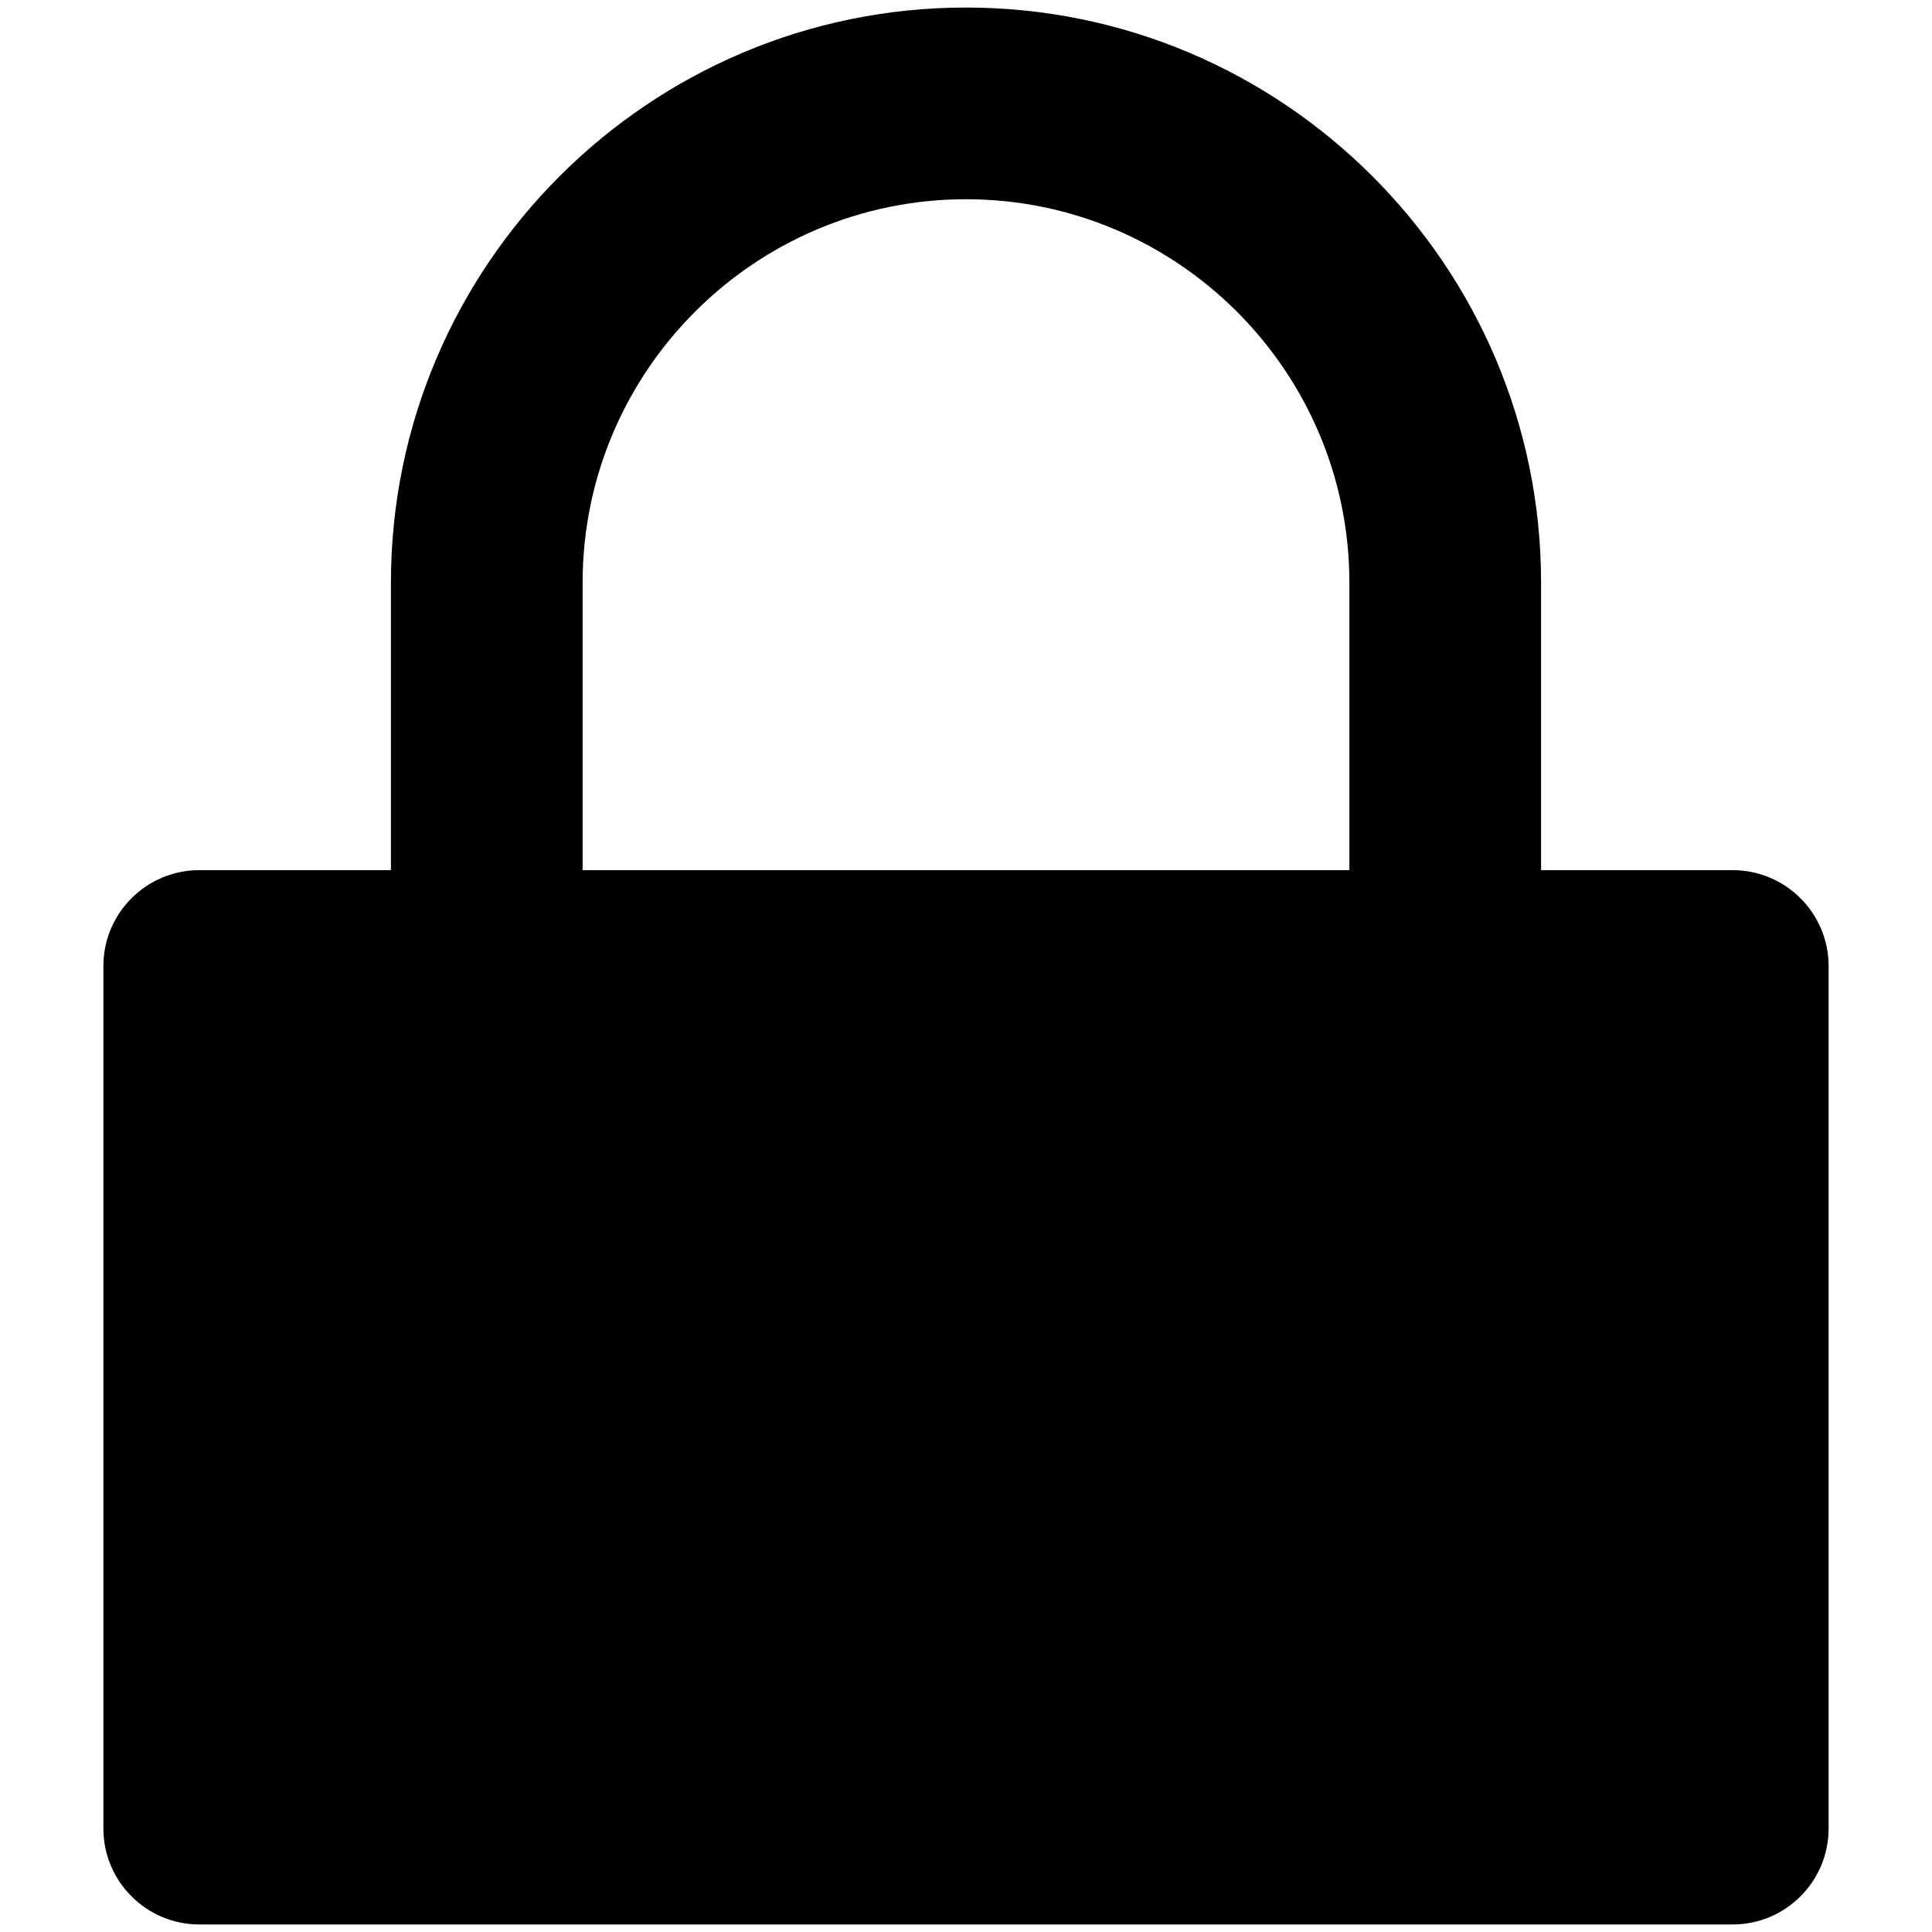 <svg width="512" height="512" xmlns="http://www.w3.org/2000/svg" xmlns:svg="http://www.w3.org/2000/svg">
 <g>
  <title>Layer 1</title>
  <path d="m459.2,230.6l-50.8,0l0,-76.2c0,-84 -68.4,-152.4 -152.4,-152.4c-84,0 -152.4,68.4 -152.4,152.4l0,76.2l-50.8,0c-14,0 -25.4,11.4 -25.4,25.4l0,228.6c0,14 11.4,25.4 25.4,25.4l406.4,0c14,0 25.4,-11.4 25.4,-25.4l0,-228.6c0,-14 -11.4,-25.4 -25.4,-25.4zm-304.8,-76.2c0,-56 45.6,-101.6 101.6,-101.6c56,0 101.6,45.6 101.6,101.6l0,76.2l-203.2,0l0,-76.2z" id="svg_1"/>
 </g>
</svg>
